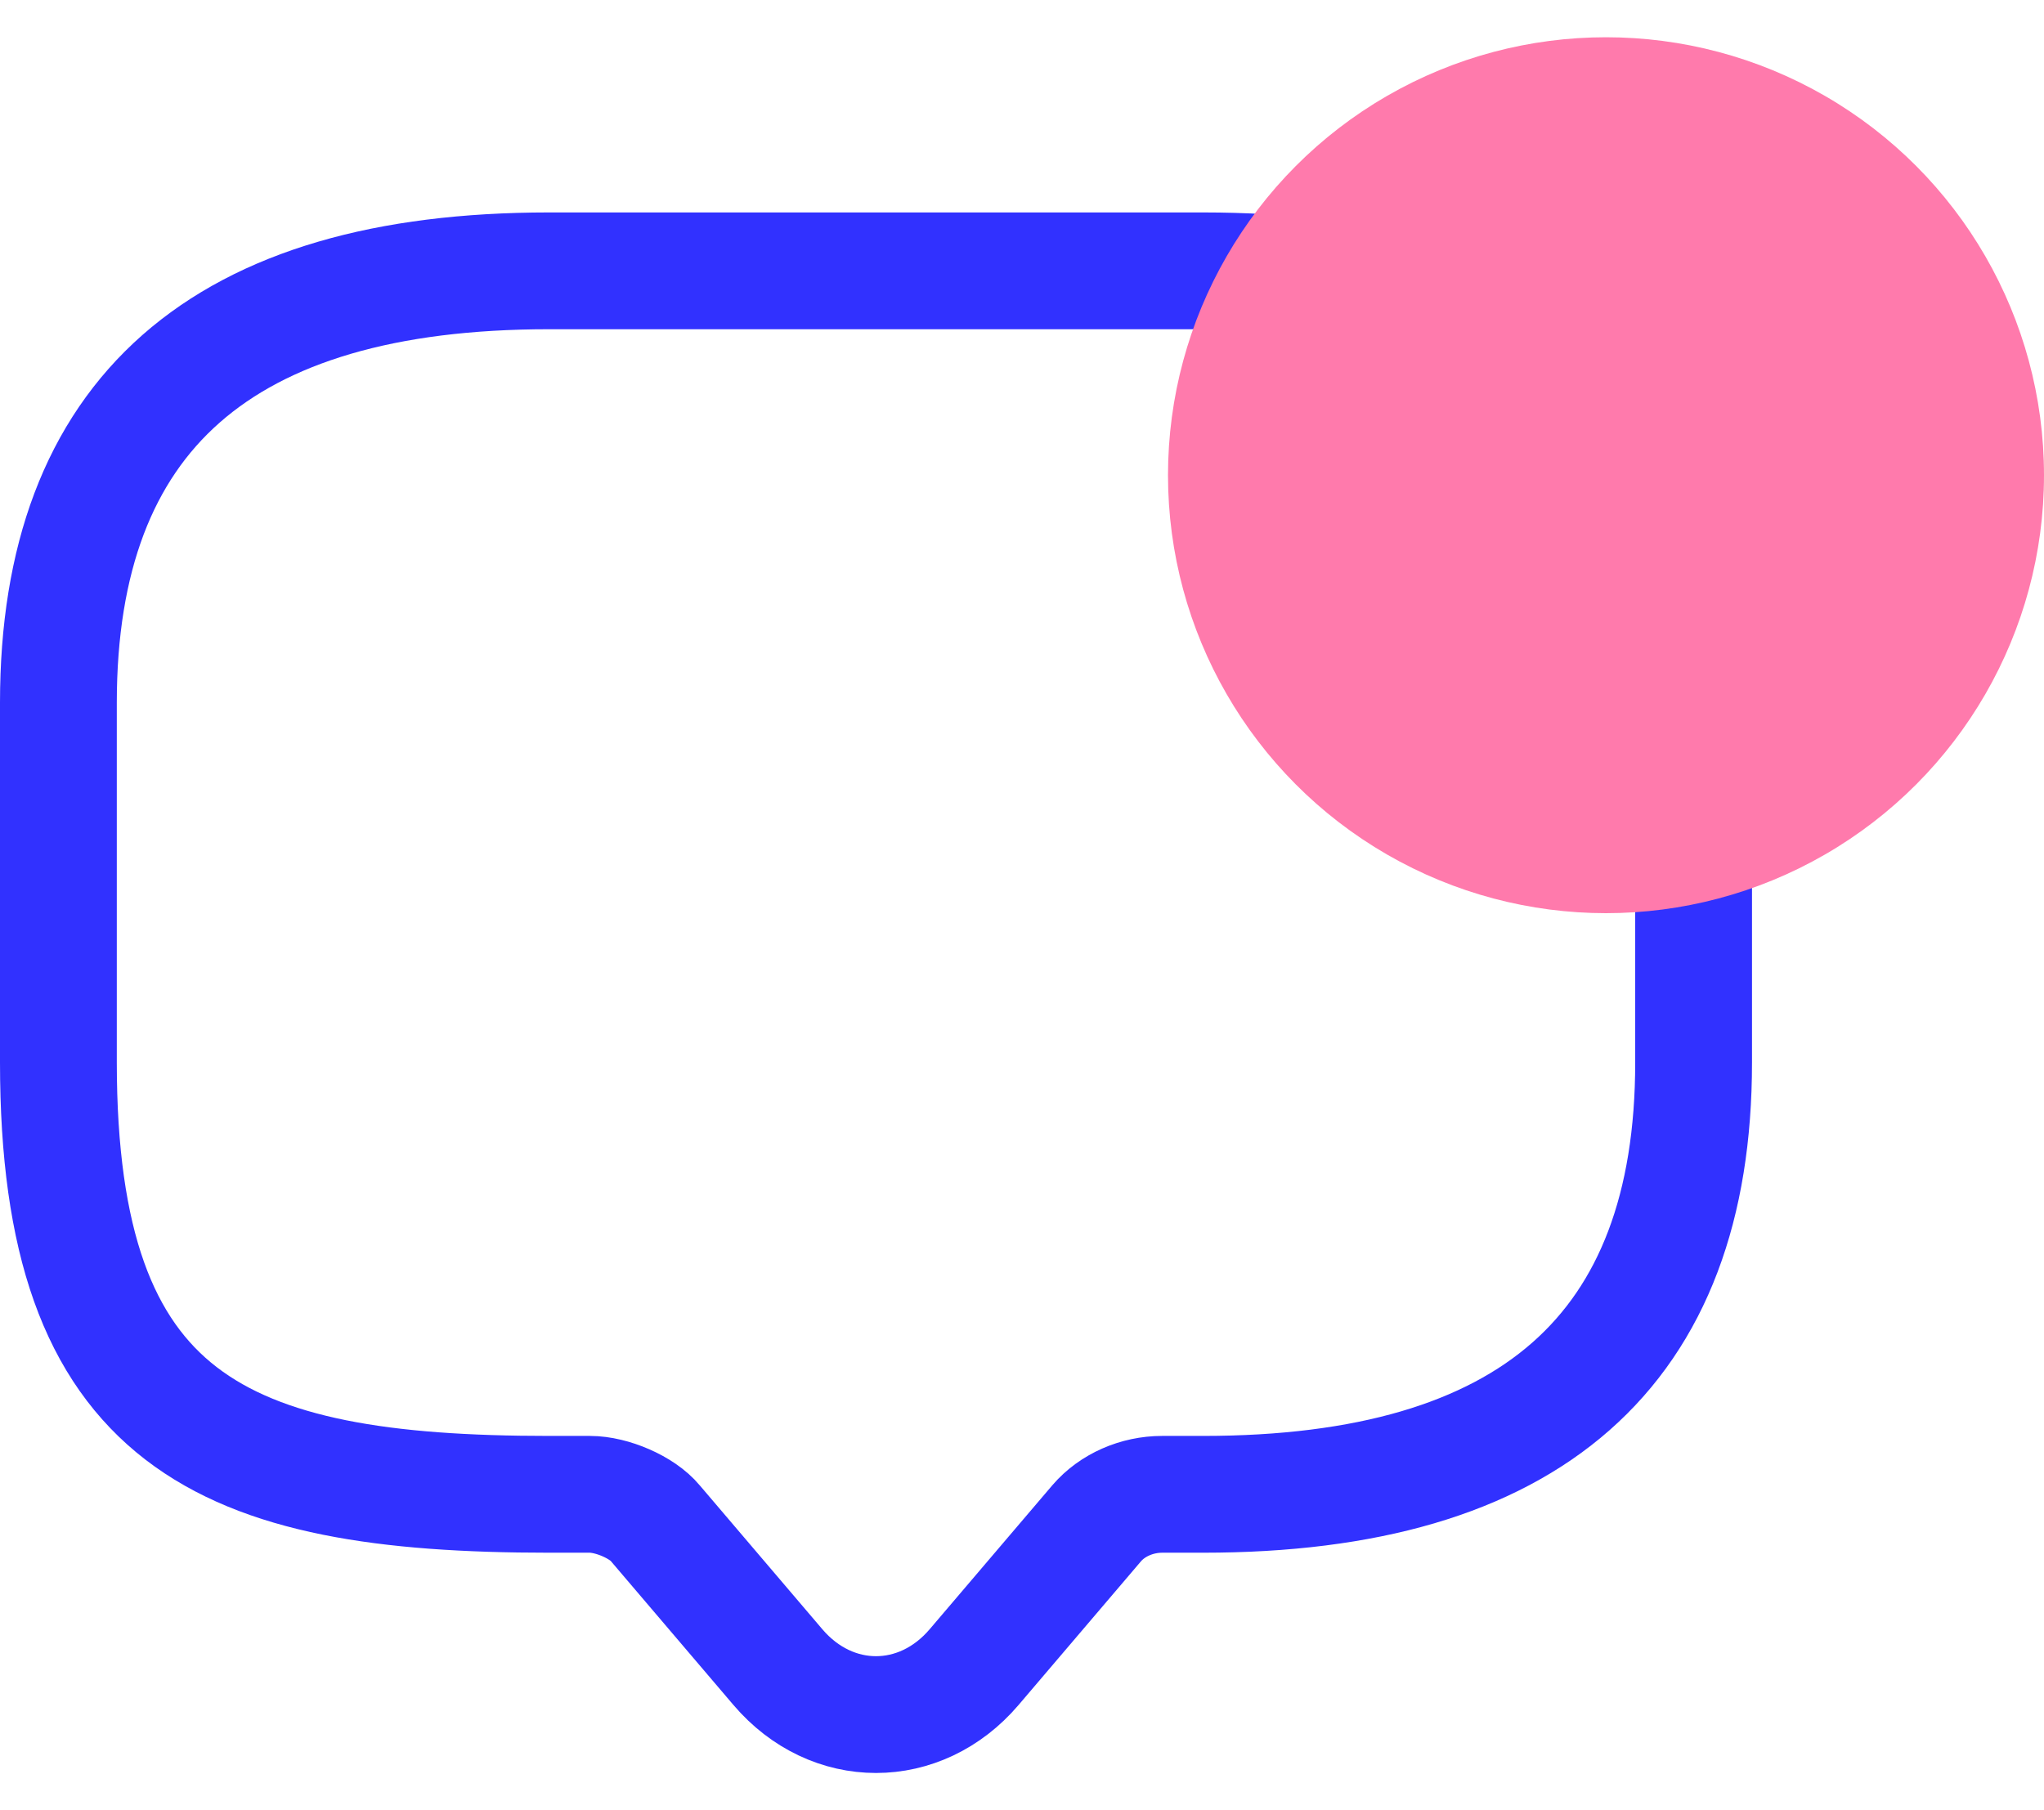 <svg width="35" height="31" viewBox="0 0 35 31" fill="none" xmlns="http://www.w3.org/2000/svg">
<path d="M10.1 25.59H9.4C3.8 25.59 1 24.358 1 18.195V12.033C1 7.103 3.8 4.638 9.4 4.638H20.6C26.2 4.638 29 7.103 29 12.033V18.195C29 23.125 26.2 25.59 20.6 25.59H19.9C19.466 25.59 19.046 25.775 18.78 26.084L16.68 28.549C15.756 29.633 14.244 29.633 13.32 28.549L11.22 26.084C10.996 25.812 10.478 25.59 10.1 25.59Z" stroke="#3131FF" stroke-width="2" stroke-miterlimit="10" stroke-linecap="round" stroke-linejoin="round"/>
<circle cx="27.5" cy="8.138" r="7.5" fill="#FF7AAC"/>
</svg>
